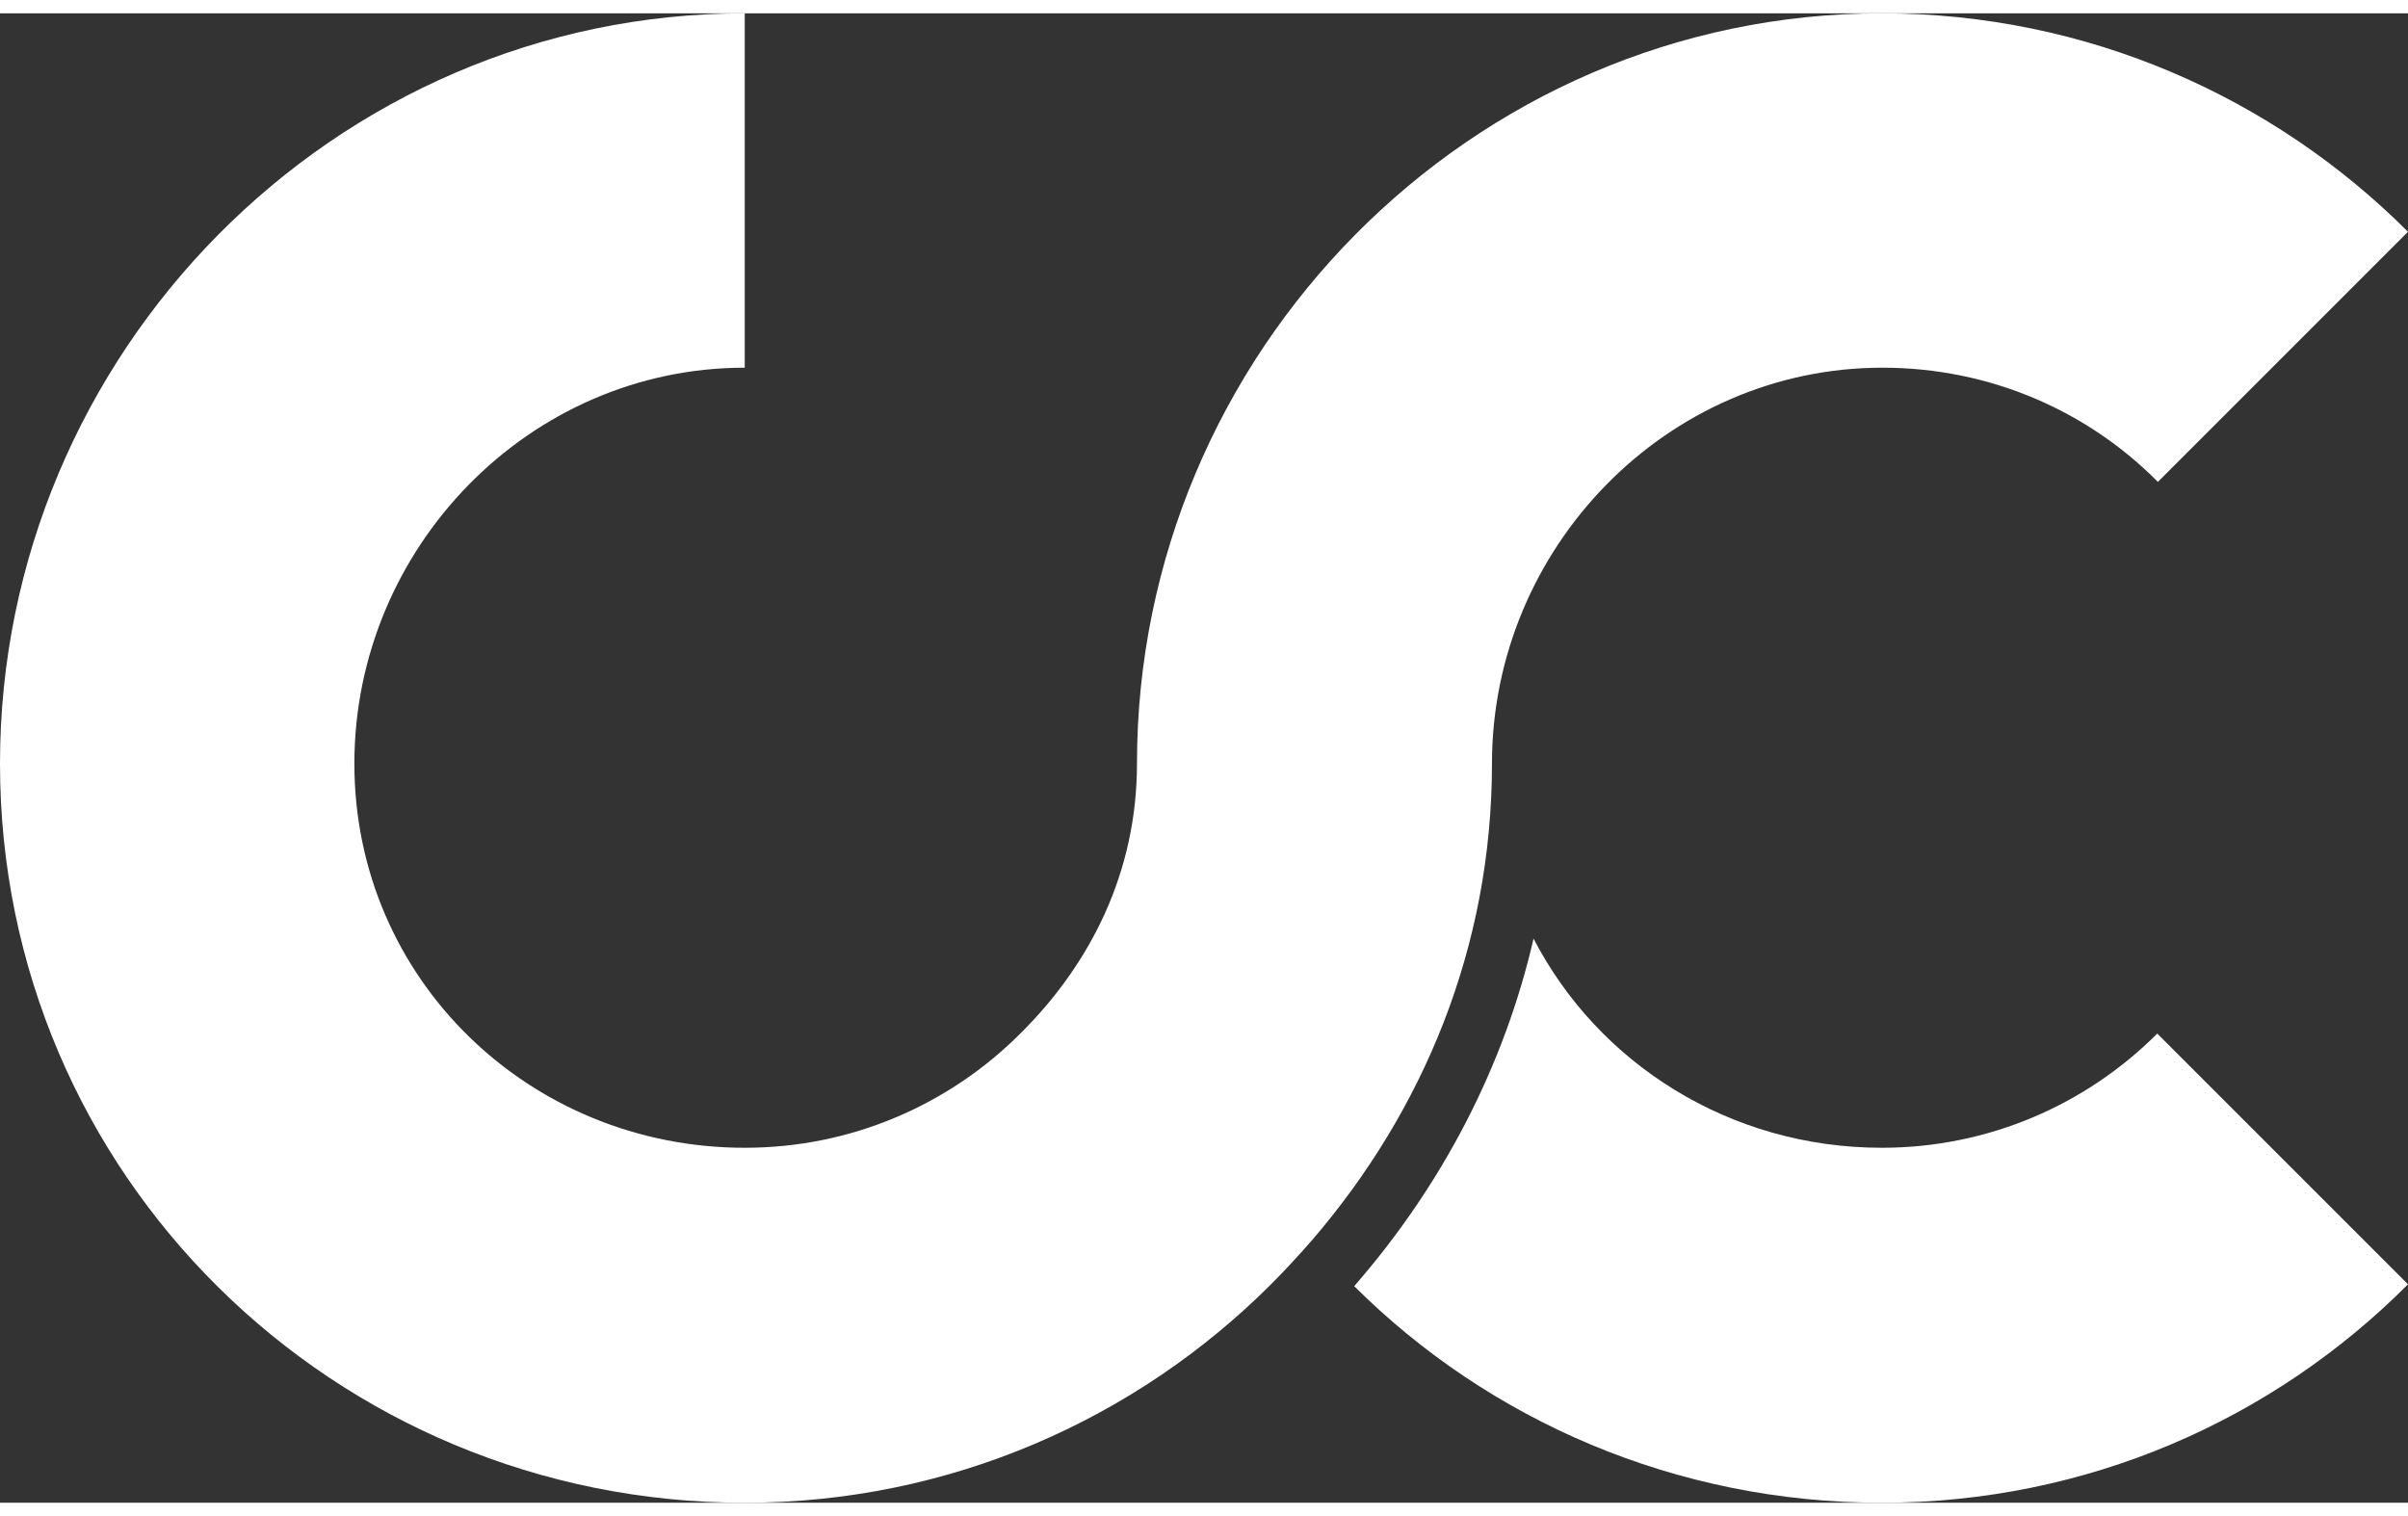 <?xml version="1.0" encoding="utf-8"?>
<!-- Generator: Adobe Illustrator 19.0.1, SVG Export Plug-In . SVG Version: 6.00 Build 0)  -->
<svg version="1.1" id="Layer_1" xmlns="http://www.w3.org/2000/svg" xmlns:xlink="http://www.w3.org/1999/xlink" x="0px" y="0px"
	 viewBox="0 0 388 240" width="270" height="170" style="enable-background:new 0 0 388 240;" xml:space="preserve">
<rect x="0" y="0" width="388" height="240" fill="#333333" stroke="none"/>
<style type="text/css">
	.st0{clip-path:url(#SVGID_2_);fill:#ffffff;}
</style>
<g> 
	<defs>
		<rect id="SVGID_1_" width="388" height="240"/>
	</defs>
	<clipPath id="SVGID_2_">
		<use xlink:href="#SVGID_1_"  style="overflow:visible;"/>
	</clipPath>
	<path class="st0" d="M388,204.8l-40.4-40.4c-11.4,11.4-27.1,18.4-44.4,18.4c-24.5,0-45.7-13.6-56.1-33.7
		c-4.7,20.4-14.6,39.6-28.9,56c21.7,21.6,51.8,34.9,85,34.9C336.3,240,366.3,226.6,388,204.8"/>
	<path class="st0" d="M120,240c33.1,0,63.1-13.5,84.8-35.2c2.3-2.3,4.5-4.7,6.6-7.1c17.9-20.8,29-47.2,29-76.8v0
		c0-34.7,28.1-63.8,62.9-63.8c17.4,0,33.1,7,44.4,18.4L388,35.2C366.3,13.5,336.3,0,303.2,0c-66.2,0-120,54.8-120,120.9
		c0,17.4-7.4,32.2-18.8,43.5c-11.4,11.4-27.1,18.4-44.4,18.4c-34.7,0-62.9-27.2-62.9-61.9c0-34.7,28.1-63.8,62.9-63.8V0
		C53.8,0,0,54.8,0,120.9C0,187.1,53.8,240,120,240"/>
</g>
</svg>
